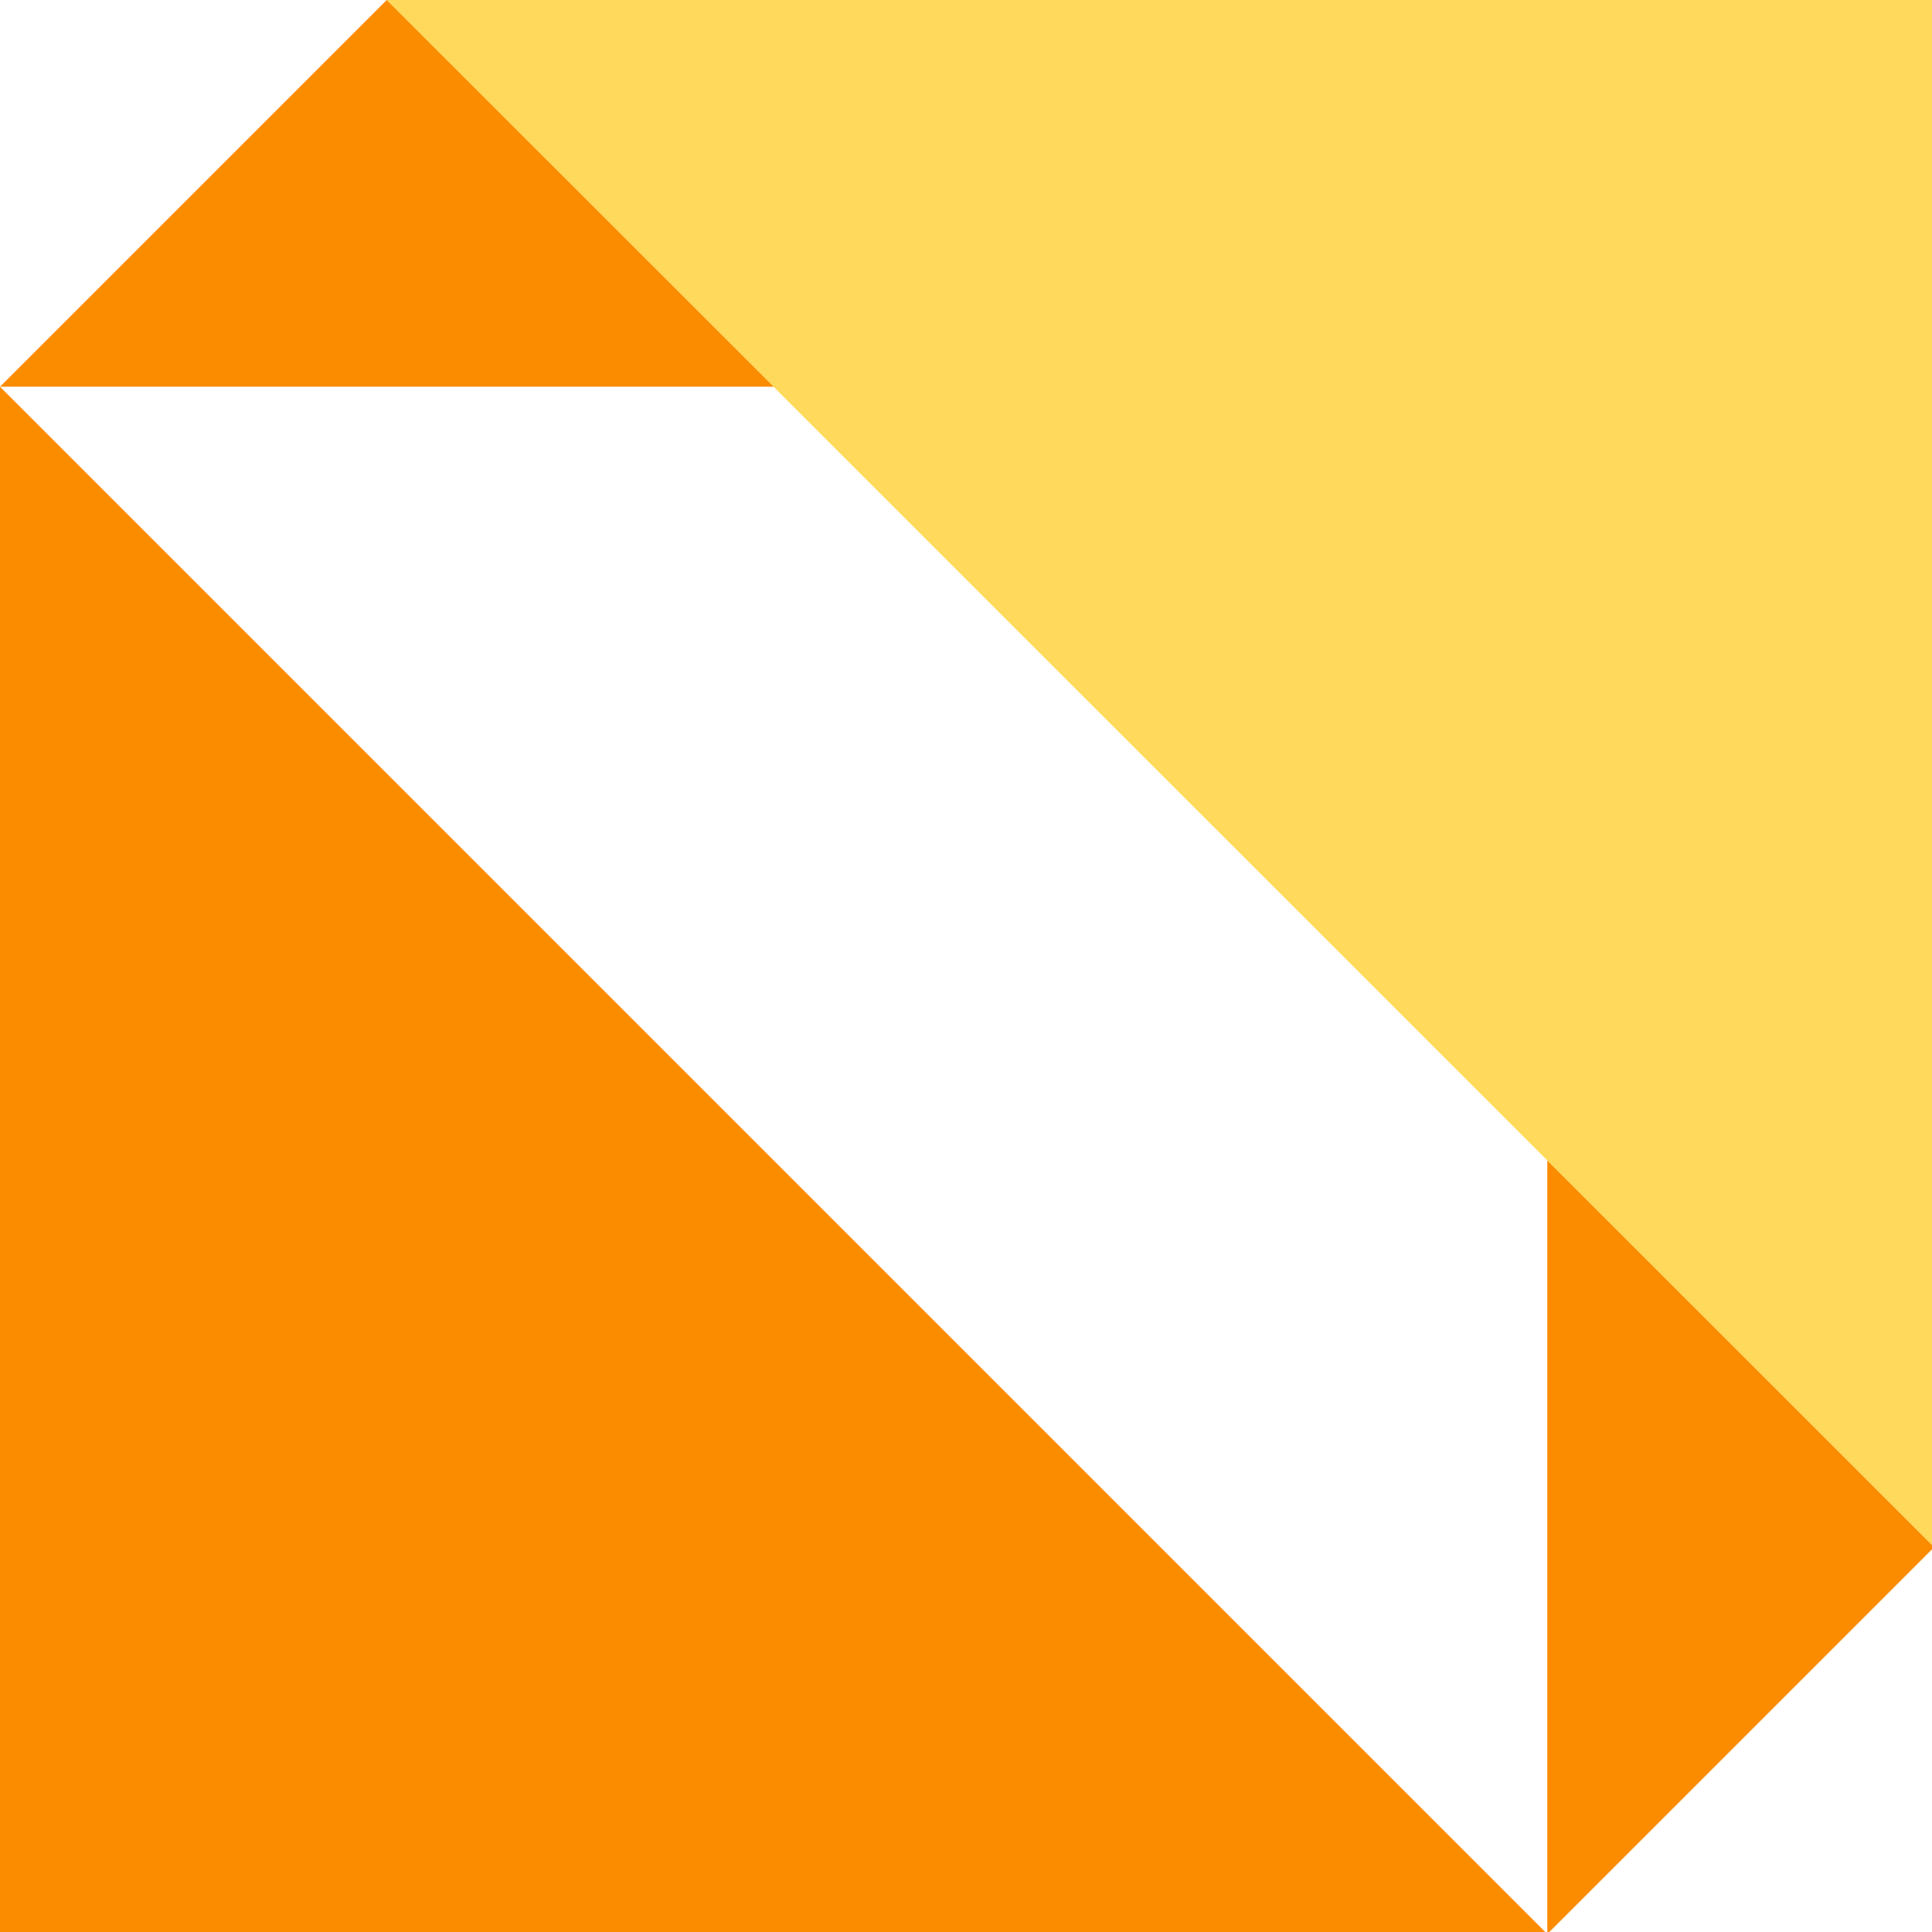 <svg id="Ebene_1" data-name="Ebene 1" xmlns="http://www.w3.org/2000/svg" viewBox="0 0 199.78 199.79"><defs><style>.cls-1{fill:#ffd95b;}.cls-2{fill:#fb8c00;}</style></defs><title>Portfolio</title><polygon class="cls-1" points="200 159.99 200 0 39.99 0 200 159.99"/><polygon class="cls-2" points="39.99 0 0 39.99 0 39.99 80 39.99 39.99 0"/><polygon class="cls-2" points="160 120 160 199.99 200 159.99 160 120"/><polygon class="cls-2" points="0 199.99 160 199.99 0 39.99 0 199.99"/></svg>